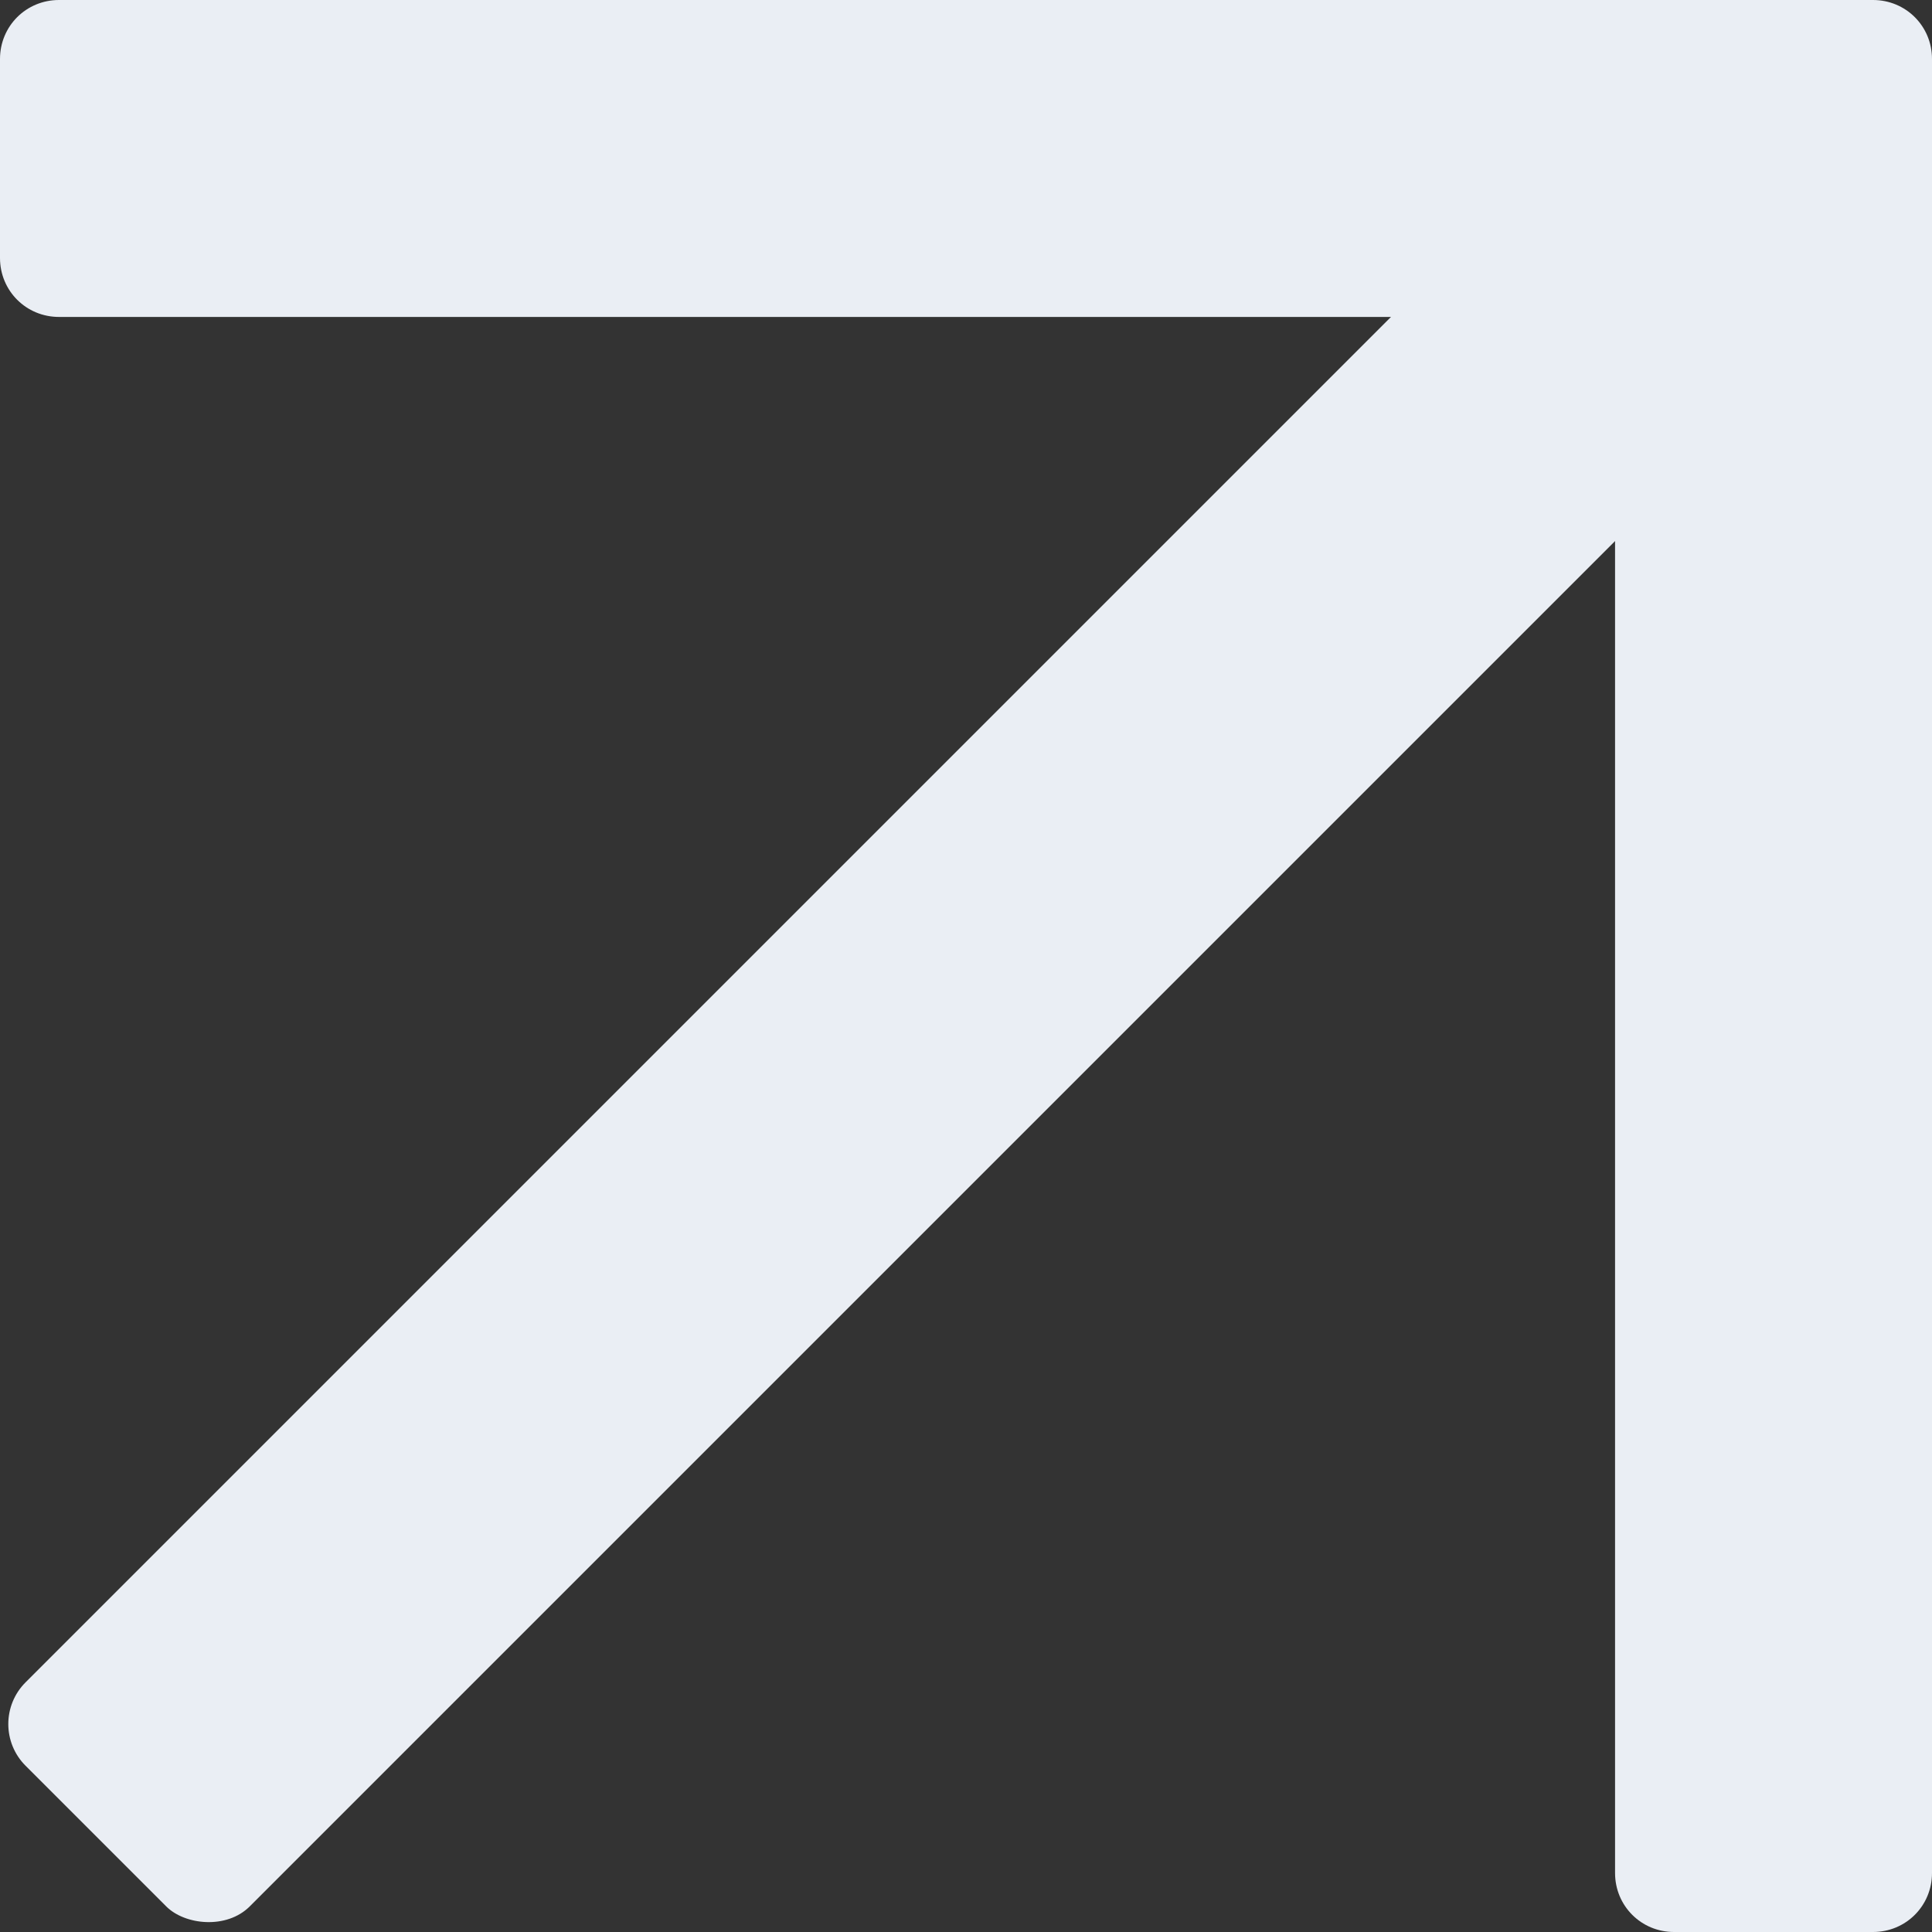 <?xml version="1.0" encoding="UTF-8"?>
<svg id="Layer_2" data-name="Layer 2" xmlns="http://www.w3.org/2000/svg" viewBox="0 0 22.92 22.92">
  <rect x="0" y="0" width="22.92" height="22.92" fill="#333333" stroke="none"/>
  <defs>
    <style>
      .cls-1 {
        fill: #eaeef4;
      }
    </style>
  </defs>
  <g id="MENU">
    <g>
      <path class="cls-1" d="M22.22,22.92h-2.36c-.39,0-.7-.31-.7-.7V4.46c0-.39-.31-.7-.7-.7H.7C.31,3.76,0,3.45,0,3.06V.7C0,.31.31,0,.7,0h21.52c.39,0,.7.31.7.7v21.52c0,.39-.31.7-.7.7Z"/>
      <rect class="cls-1" x="-2.98" y="9.95" width="28.14" height="3.76" rx=".7" ry=".7" transform="translate(-5.12 11.31) rotate(-45)"/>
    </g>
  </g>
</svg>